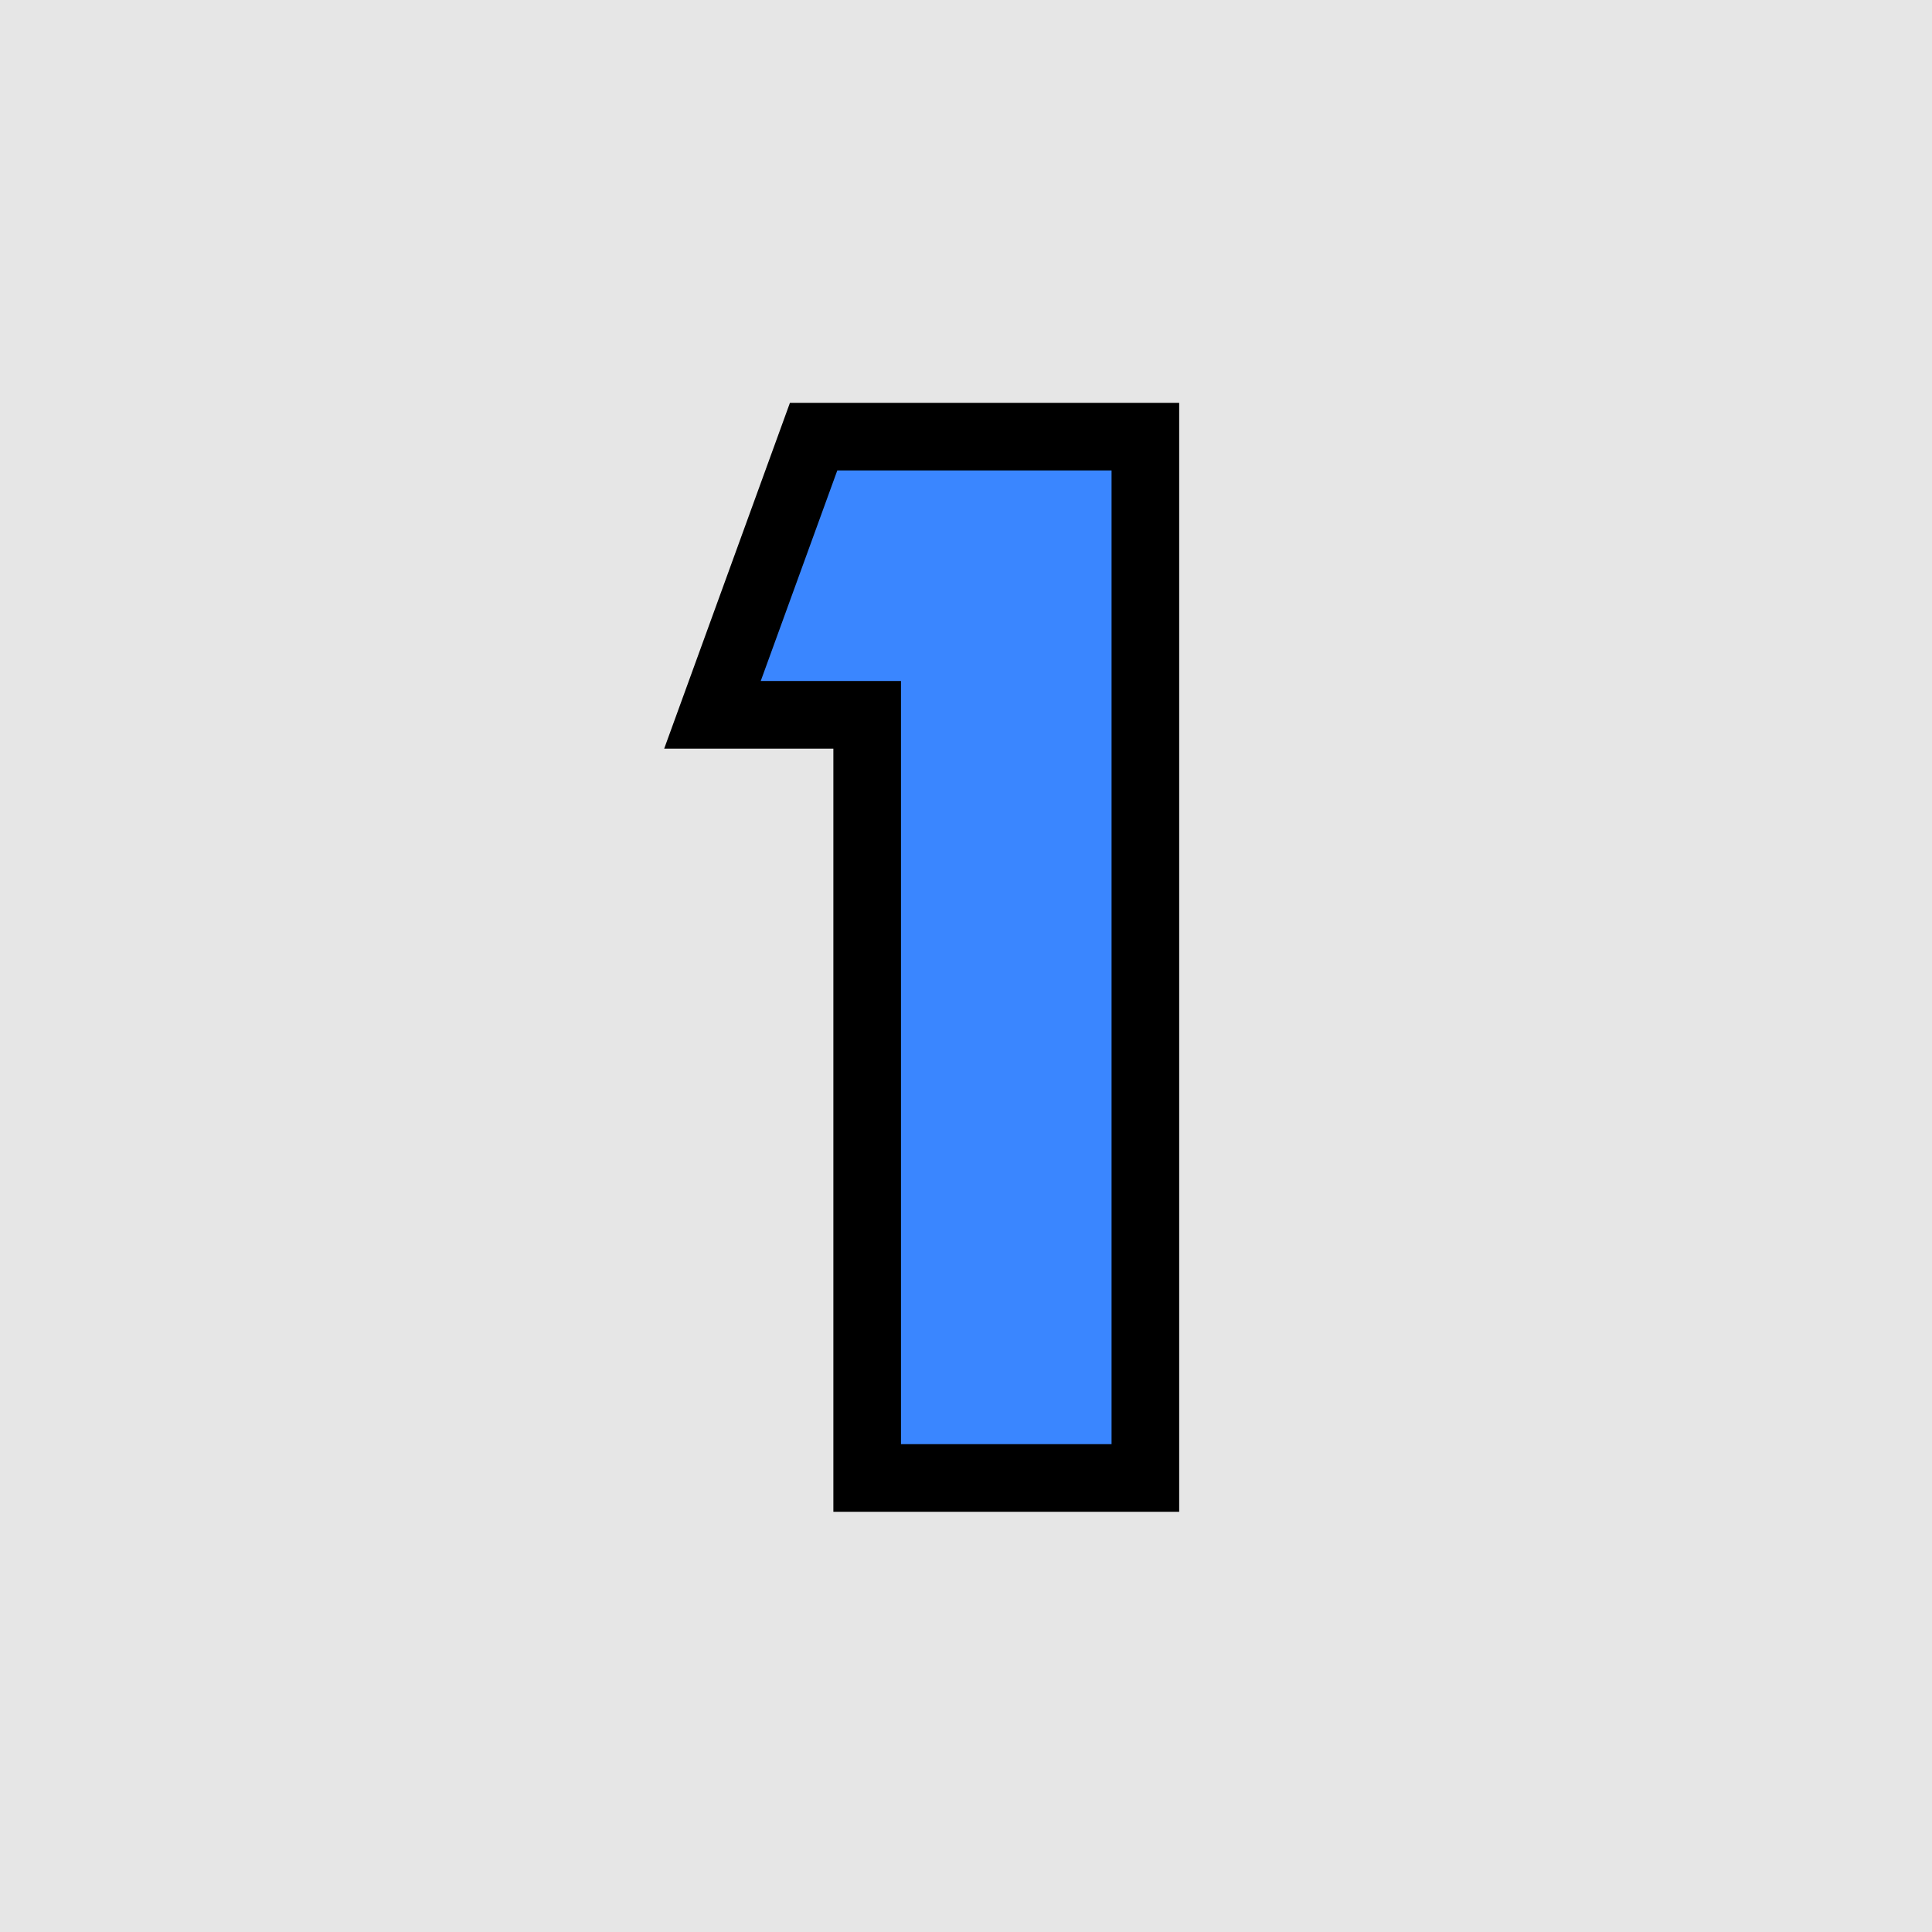 <svg xmlns="http://www.w3.org/2000/svg" width="200" height="200" viewBox="0 0 200 200" fill="none">
<g clip-path="url(#clip0_1_2)" class="layer-0" data-layer="layer-0">
<rect width="200" height="200" fill="#E6E6E6" class="layer-1" data-layer="layer-1"/>
<mask id="path-1-outside-1_1_2" maskUnits="userSpaceOnUse" x="68" y="41" width="55" height="116" fill="black">
<rect fill="white" x="68" y="41" width="55" height="116" class="layer-3" data-layer="layer-3"/>
<path d="M118.568 45.2V153H89.77V73.998H73.754L84.226 45.2H118.568Z" class="layer-4" data-layer="layer-4"/>
</mask>
<path d="M118.568 45.2V153H89.77V73.998H73.754L84.226 45.2H118.568Z" fill="#3A86FF" class="layer-5" data-layer="layer-5"/>
<path d="M118.568 45.2H122.068V41.7H118.568V45.2ZM118.568 153V156.5H122.068V153H118.568ZM89.77 153H86.27V156.5H89.77V153ZM89.77 73.998H93.27V70.498H89.77V73.998ZM73.754 73.998L70.465 72.802L68.757 77.498H73.754V73.998ZM84.226 45.2V41.7H81.774L80.937 44.004L84.226 45.2ZM118.568 45.2H115.068V153H118.568H122.068V45.2H118.568ZM118.568 153V149.5H89.77V153V156.5H118.568V153ZM89.77 153H93.27V73.998H89.77H86.27V153H89.77ZM89.77 73.998V70.498H73.754V73.998V77.498H89.77V73.998ZM73.754 73.998L77.043 75.194L87.515 46.396L84.226 45.2L80.937 44.004L70.465 72.802L73.754 73.998ZM84.226 45.2V48.7H118.568V45.2V41.7H84.226V45.2Z" fill="black" mask="url(#path-1-outside-1_1_2)" class="layer-6" data-layer="layer-6"/>
</g>
<defs>
<clipPath id="clip0_1_2">
<rect width="200" height="200" fill="white" class="layer-9" data-layer="layer-9"/>
</clipPath>
</defs>

      <style>
        
              .layer-3 {
                animation: layer-3 ease-in-out 1s infinite;
                
                transform-box: fill-box;
              }
            

              .layer-5 {
                animation: layer-5 linear 1s infinite;
                
                transform-box: fill-box;
              }
            

              .layer-6 {
                animation: layer-6 ease-in-out 1s infinite;
                
                transform-box: fill-box;
              }
            
        @keyframes layer-3 {
  50% { transform: translateY(0px); }
}
@keyframes layer-5 {
  50% { transform: translateY(6px); }
}
@keyframes layer-6 {
  50% { transform: translateY(6px); }
}

      </style>
    </svg>